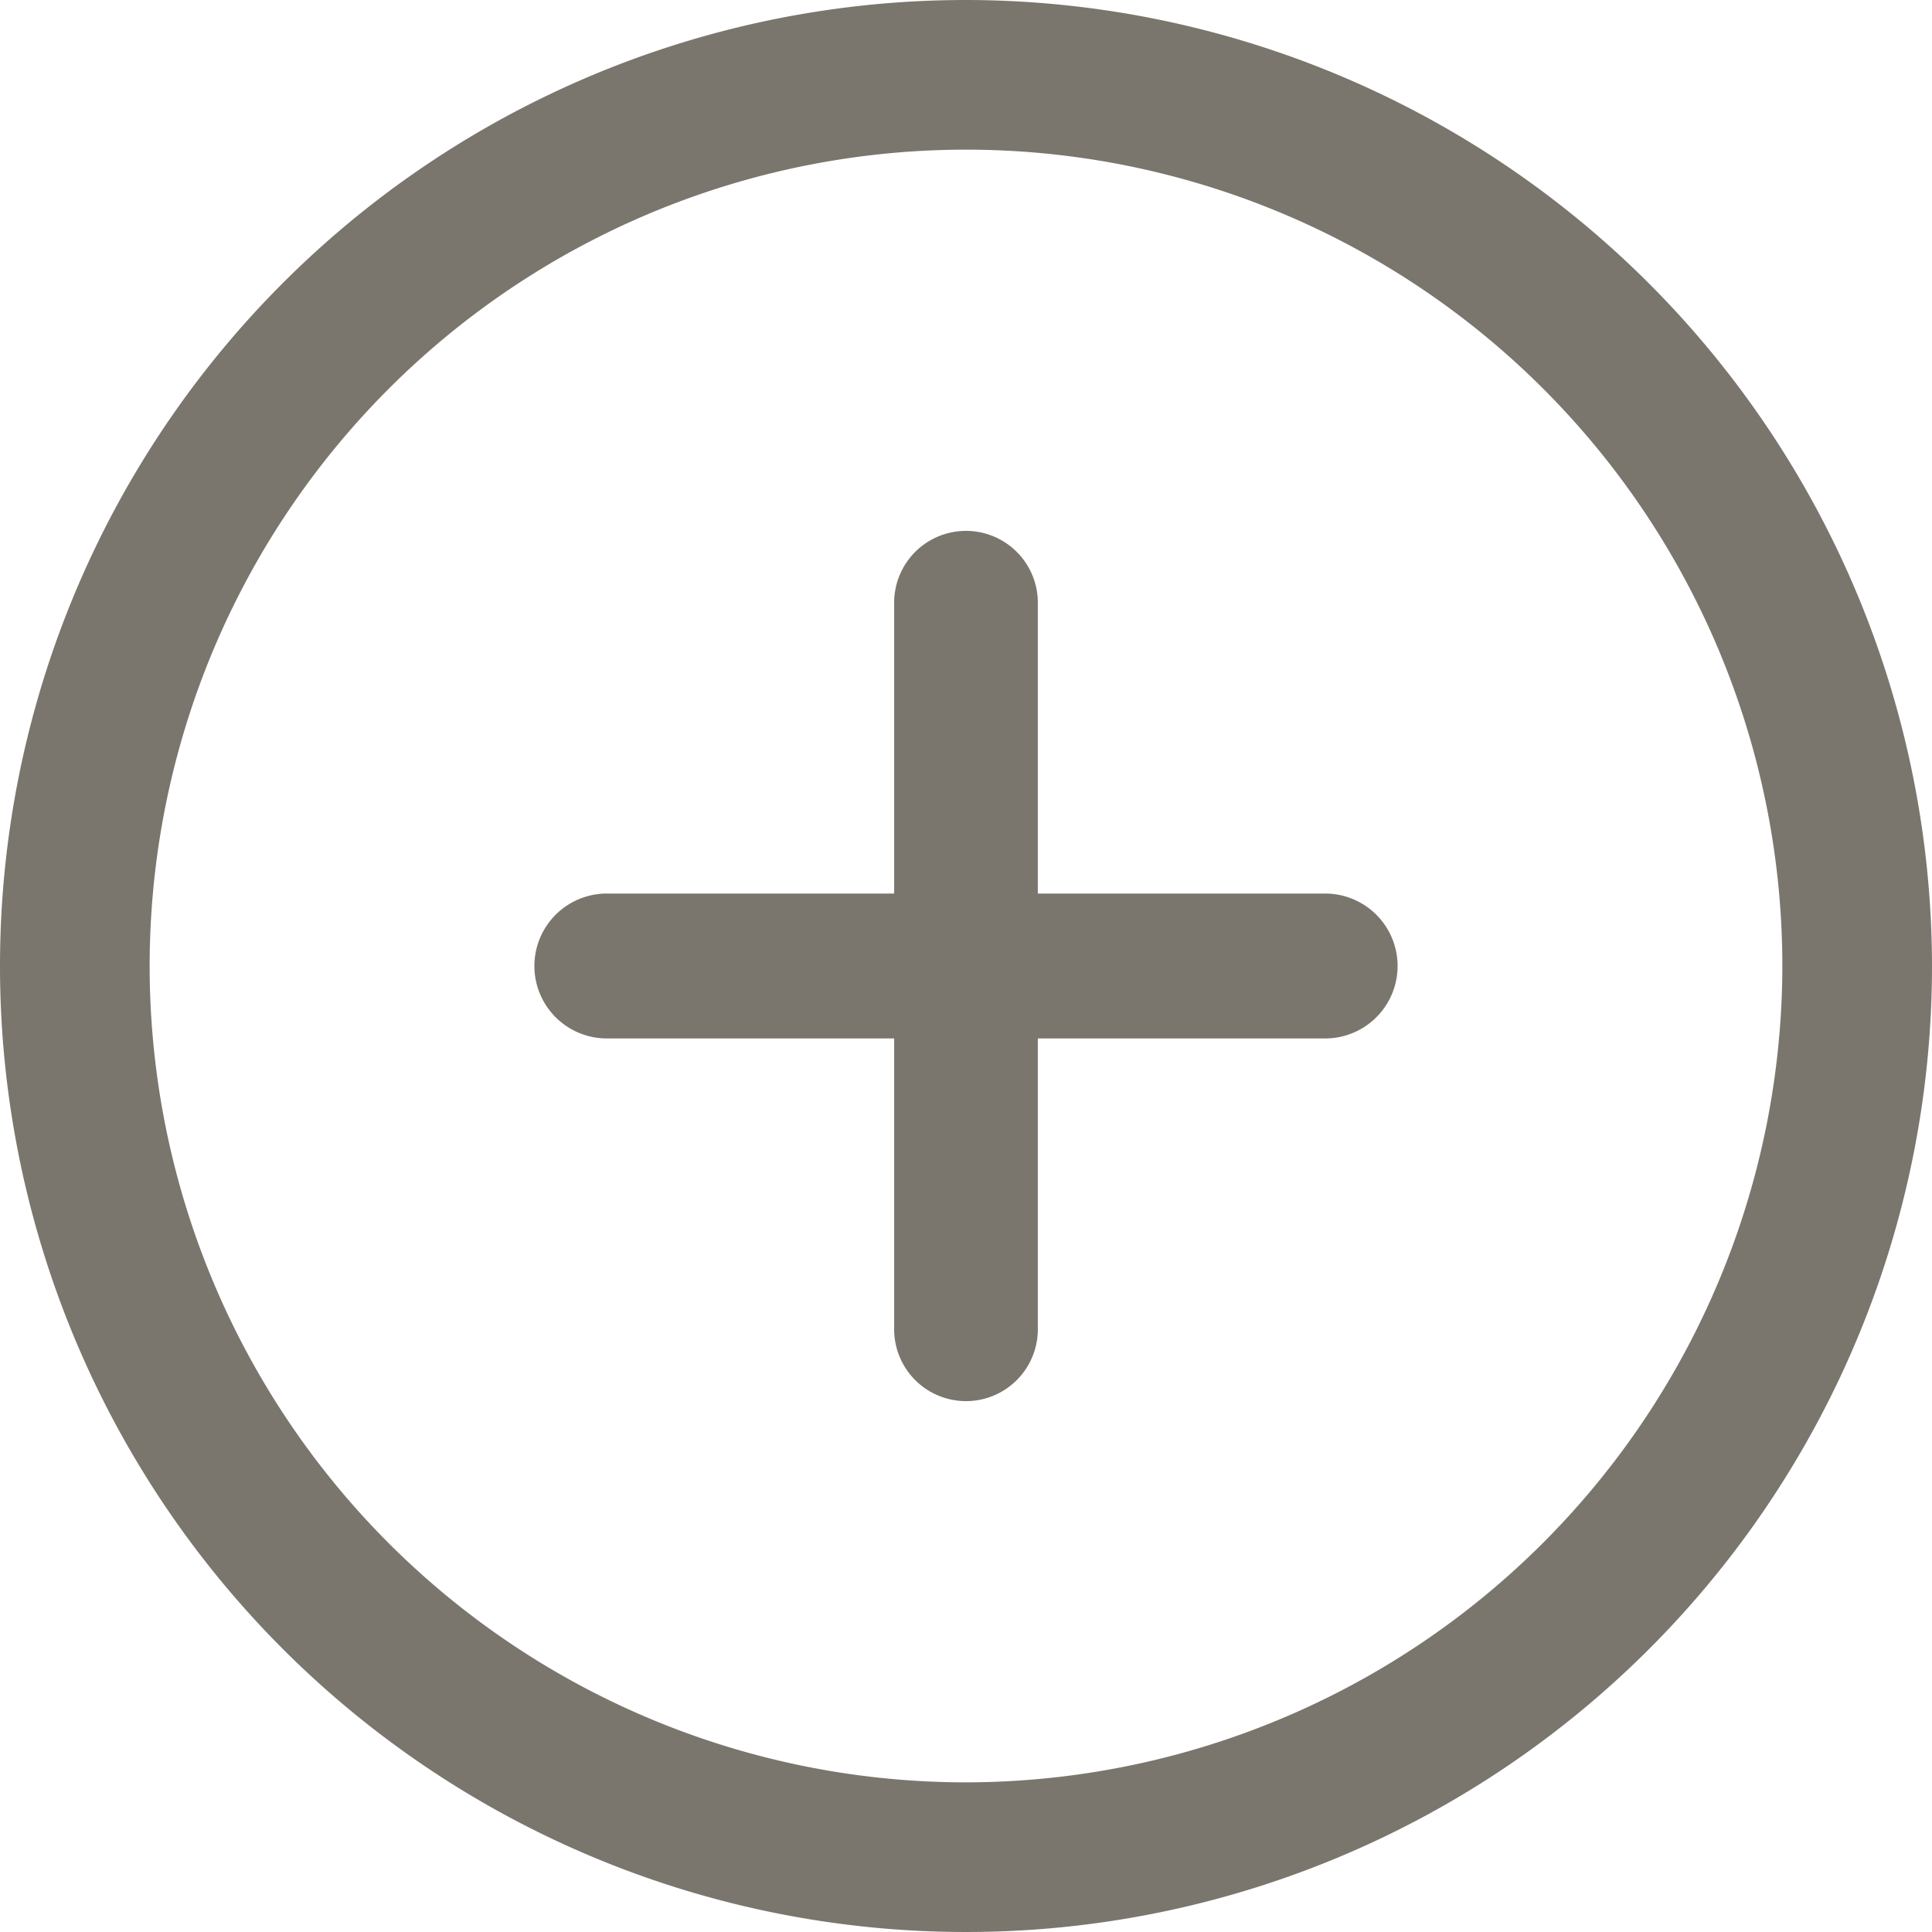 <svg id="add_1_" data-name="add (1)" xmlns="http://www.w3.org/2000/svg" width="130" height="130" viewBox="0 0 130 130">
  <g id="Group_17" data-name="Group 17">
    <g id="Group_16" data-name="Group 16">
      <path id="Path_156" data-name="Path 156" d="M65,0a65,65,0,1,0,65,65A65.071,65.071,0,0,0,65,0Zm0,119.93A54.93,54.93,0,1,1,119.93,65,54.994,54.994,0,0,1,65,119.93Z" fill="#7a766d"/>
    </g>
  </g>
  <g id="Group_19" data-name="Group 19" transform="translate(36 35.75)">
    <g id="Group_18" data-name="Group 18">
      <path id="Path_157" data-name="Path 157" d="M190.189,159.613H170.855v-19.5a4.834,4.834,0,1,0-9.667,0v19.5H141.855a4.875,4.875,0,0,0,0,9.75h19.333v19.5a4.834,4.834,0,1,0,9.667,0v-19.5h19.333a4.875,4.875,0,0,0,0-9.75Z" transform="translate(-137.022 -135.238)" fill="#7a766d"/>
    </g>
  </g>
</svg>

